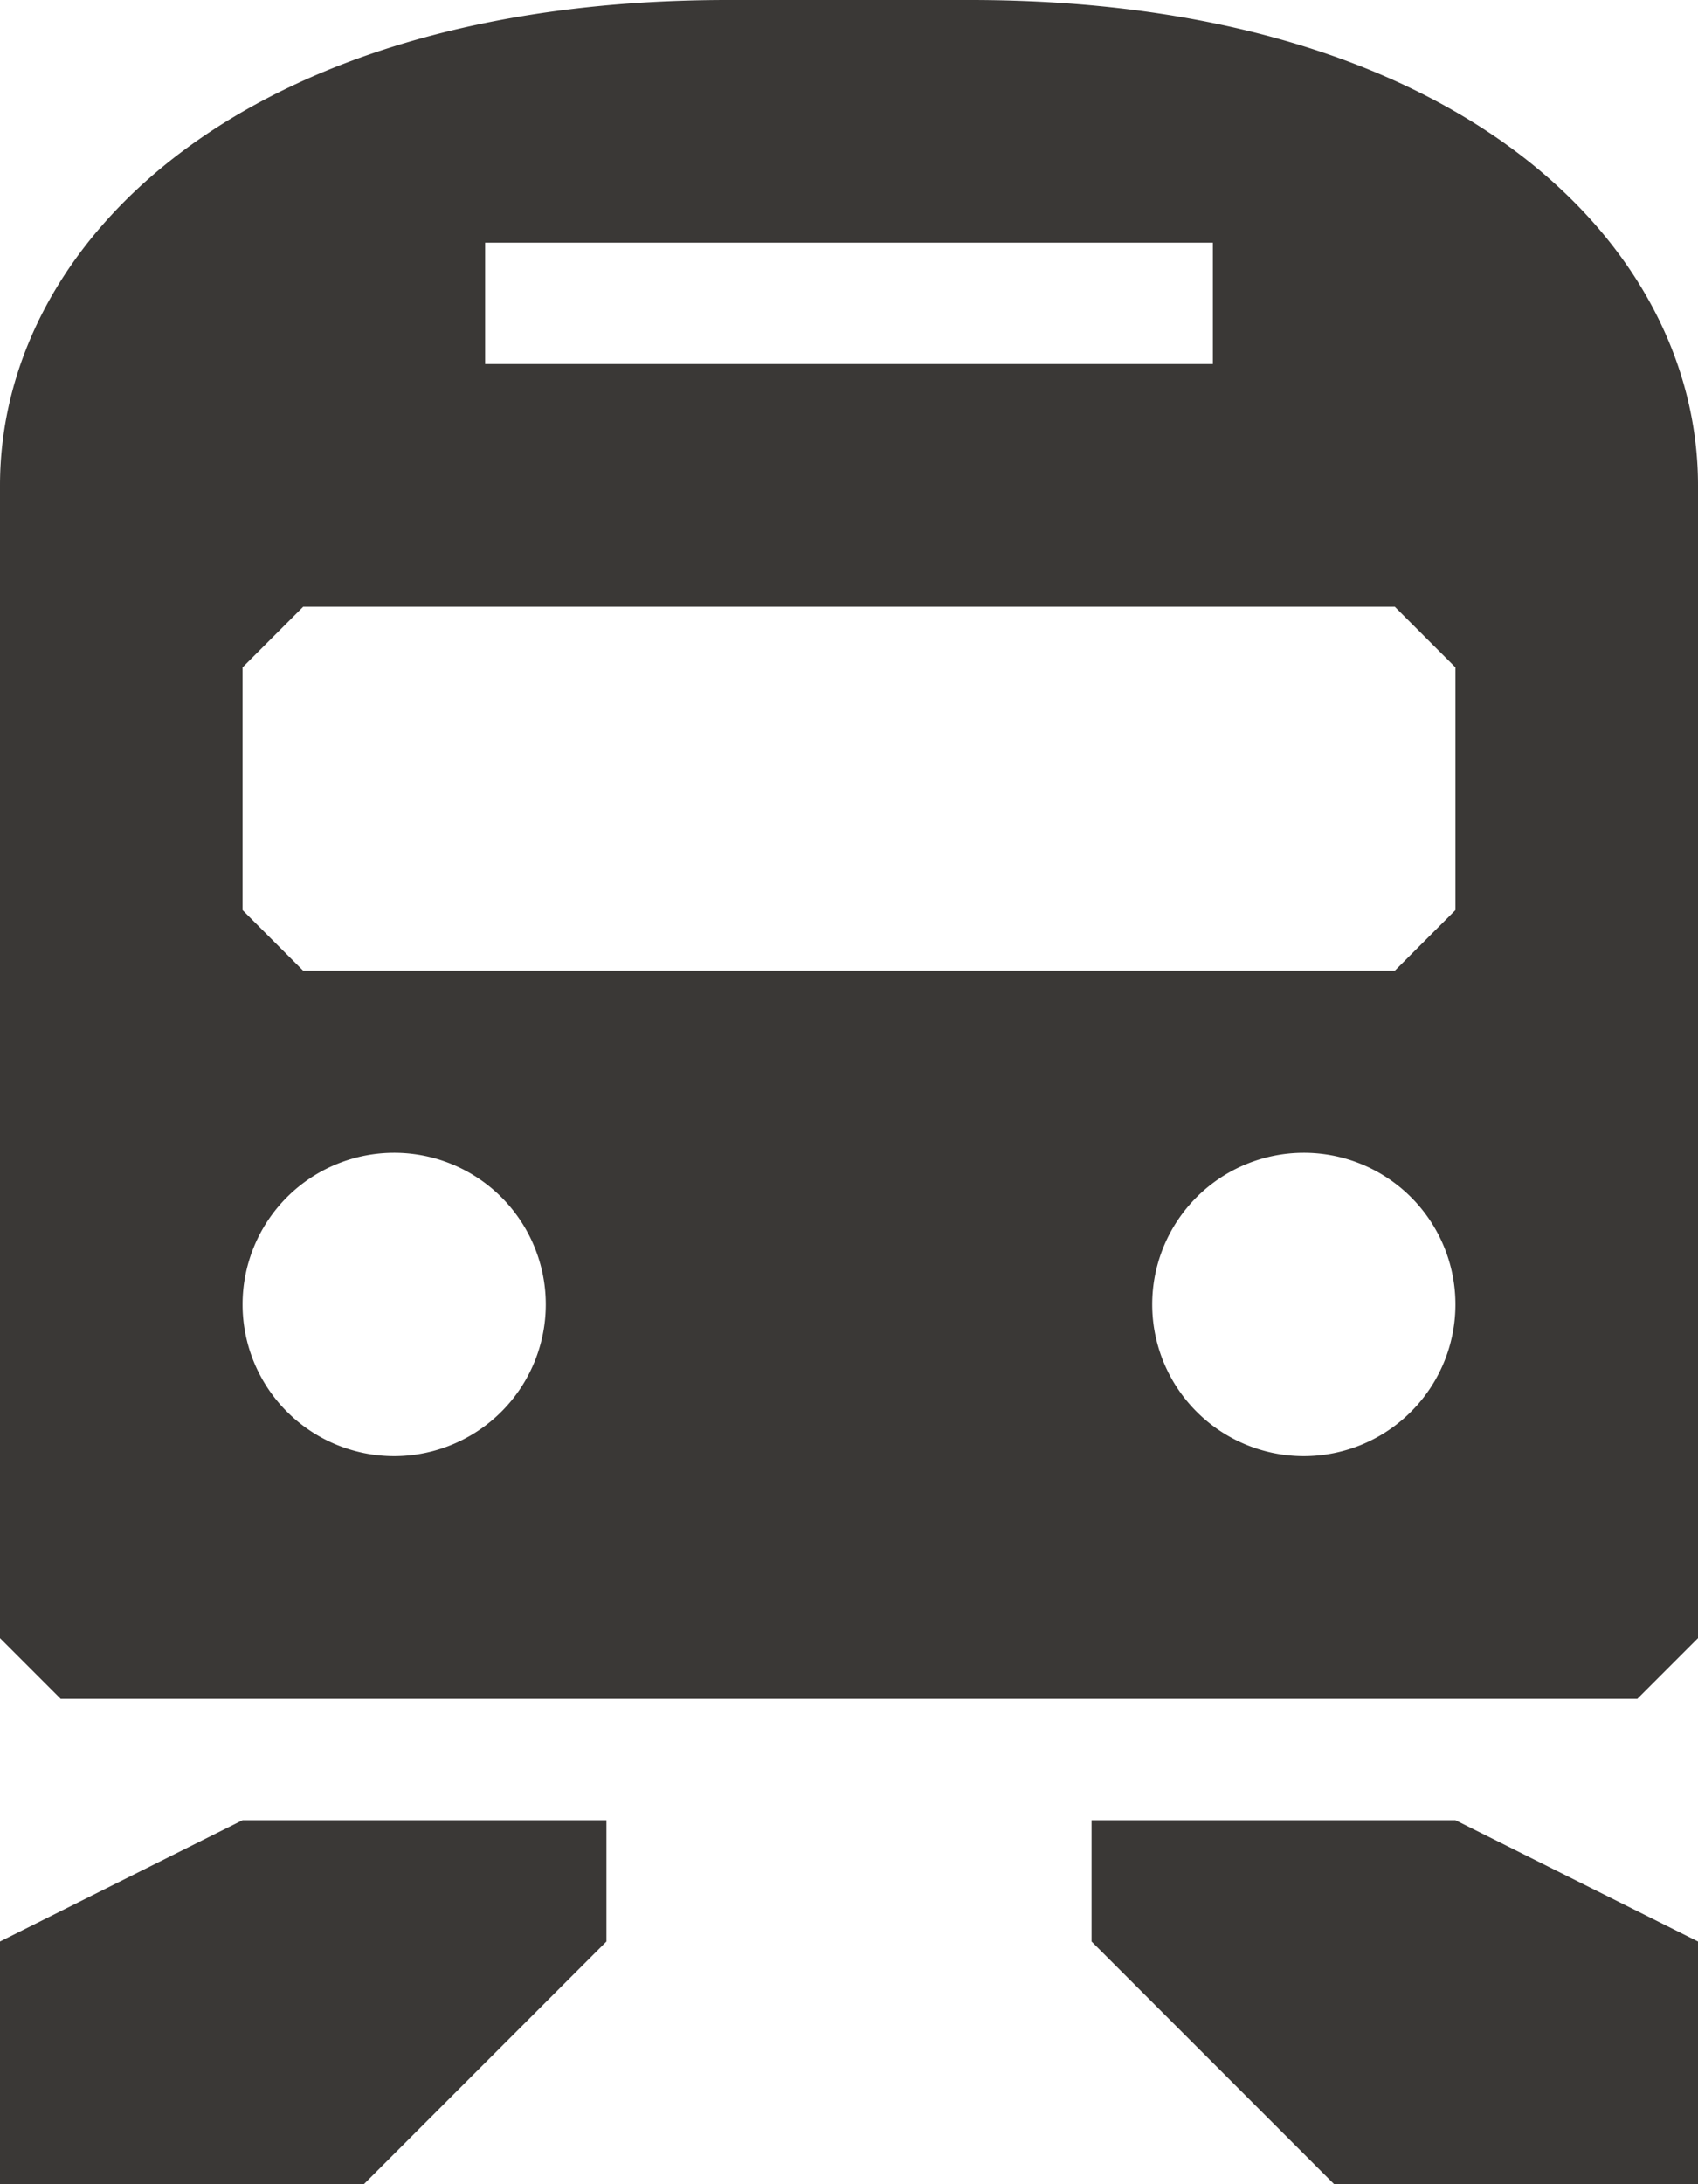 <?xml version="1.0" encoding="UTF-8" standalone="no"?>
<!-- Created with Inkscape (http://www.inkscape.org/) -->

<svg
   xmlns:dc="http://purl.org/dc/elements/1.1/"
   xmlns:cc="http://creativecommons.org/ns#"
   xmlns:rdf="http://www.w3.org/1999/02/22-rdf-syntax-ns#"
   xmlns:svg="http://www.w3.org/2000/svg"
   xmlns="http://www.w3.org/2000/svg"
   xmlns:sodipodi="http://sodipodi.sourceforge.net/DTD/sodipodi-0.dtd"
   xmlns:inkscape="http://www.inkscape.org/namespaces/inkscape"
   width="7"
   height="9"
   id="svg4764"
   version="1.1"
   inkscape:version="0.91+devel+osxmenu r12911"
   sodipodi:docname="rail-12.svg"
   viewBox="0 0 7 9">
  <defs
     id="defs4766" />
  <sodipodi:namedview
     id="base"
     pagecolor="#ffffff"
     bordercolor="#666666"
     borderopacity="1.0"
     inkscape:pageopacity="0.0"
     inkscape:pageshadow="2"
     inkscape:zoom="8"
     inkscape:cx="35.439685"
     inkscape:cy="3.1642651"
     inkscape:document-units="px"
     inkscape:current-layer="layer1"
     showgrid="false"
     showguides="false"
     inkscape:guide-bbox="true"
     inkscape:window-width="960"
     inkscape:window-height="1025"
     inkscape:window-x="273"
     inkscape:window-y="23"
     inkscape:window-maximized="0"
     inkscape:snap-bbox="true"
     fit-margin-top="0"
     fit-margin-left="0"
     fit-margin-right="0"
     fit-margin-bottom="0">
    <inkscape:grid
       type="xygrid"
       id="grid4772"
       empspacing="2"
       visible="true"
       enabled="true"
       snapvisiblegridlinesonly="true"
       color="#ff00ff"
       opacity="0.125"
       empcolor="#ff00ff"
       empopacity="0.251"
       originx="-3"
       originy="-2" />
    <sodipodi:guide
       orientation="0,1"
       position="-1,10"
       id="guide4789" />
    <sodipodi:guide
       orientation="1,0"
       position="9,8"
       id="guide4791" />
    <sodipodi:guide
       orientation="0,1"
       position="7,-2"
       id="guide4793" />
    <sodipodi:guide
       orientation="1,0"
       position="-3,7"
       id="guide4795" />
    <sodipodi:guide
       orientation="0,1"
       position="2,9"
       id="guide4797" />
    <sodipodi:guide
       orientation="1,0"
       position="8,5"
       id="guide4799" />
    <sodipodi:guide
       orientation="0,1"
       position="6,0"
       id="guide4801" />
    <sodipodi:guide
       orientation="1,0"
       position="-1,3"
       id="guide4803" />
  </sodipodi:namedview>
  <g
     inkscape:label="Layer 1"
     inkscape:groupmode="layer"
     id="layer1"
     transform="translate(-3,-1041.362)">
    <path
       style="fill:#3a3836;fill-opacity:1;stroke:none"
       d="M 6,1 C 4,1 3,2 3,3 L 3,7.75 3.25,8 9.75,8 10,7.75 10,3 C 10,2 9,1 7,1 L 6,1 Z M 5,2 8,2 8,2.5 5,2.5 5,2 Z M 4.25,3.5 8.75,3.5 9,3.75 9,4.75 8.75,5 4.25,5 4,4.75 4,3.75 4.25,3.5 Z M 4.625,5.75 A 0.625,0.625 0 0 1 5.25,6.375 0.625,0.625 0 0 1 4.625,7 0.625,0.625 0 0 1 4,6.375 0.625,0.625 0 0 1 4.625,5.75 Z m 3.75,0 A 0.625,0.625 0 0 1 9,6.375 0.625,0.625 0 0 1 8.375,7 0.625,0.625 0 0 1 7.75,6.375 0.625,0.625 0 0 1 8.375,5.75 Z"
       transform="translate(0,1040.362)"
       id="path3212"
       inkscape:connector-curvature="0" />
    <path
       style="fill:#3a3836;fill-opacity:1;stroke:none"
       d="m 4,1048.862 -1,0.5 0,1 1.5,0 1,-1 0,-0.5 z"
       id="path3266"
       inkscape:connector-curvature="0"
       sodipodi:nodetypes="ccccccc" />
    <path
       sodipodi:nodetypes="ccccccc"
       inkscape:connector-curvature="0"
       id="path3268"
       d="m 9,1048.862 -1.5,0 0,0.5 1,1 1.5,0 0,-1 z"
       style="fill:#3a3836;fill-opacity:1;stroke:none" />
  </g>
</svg>
